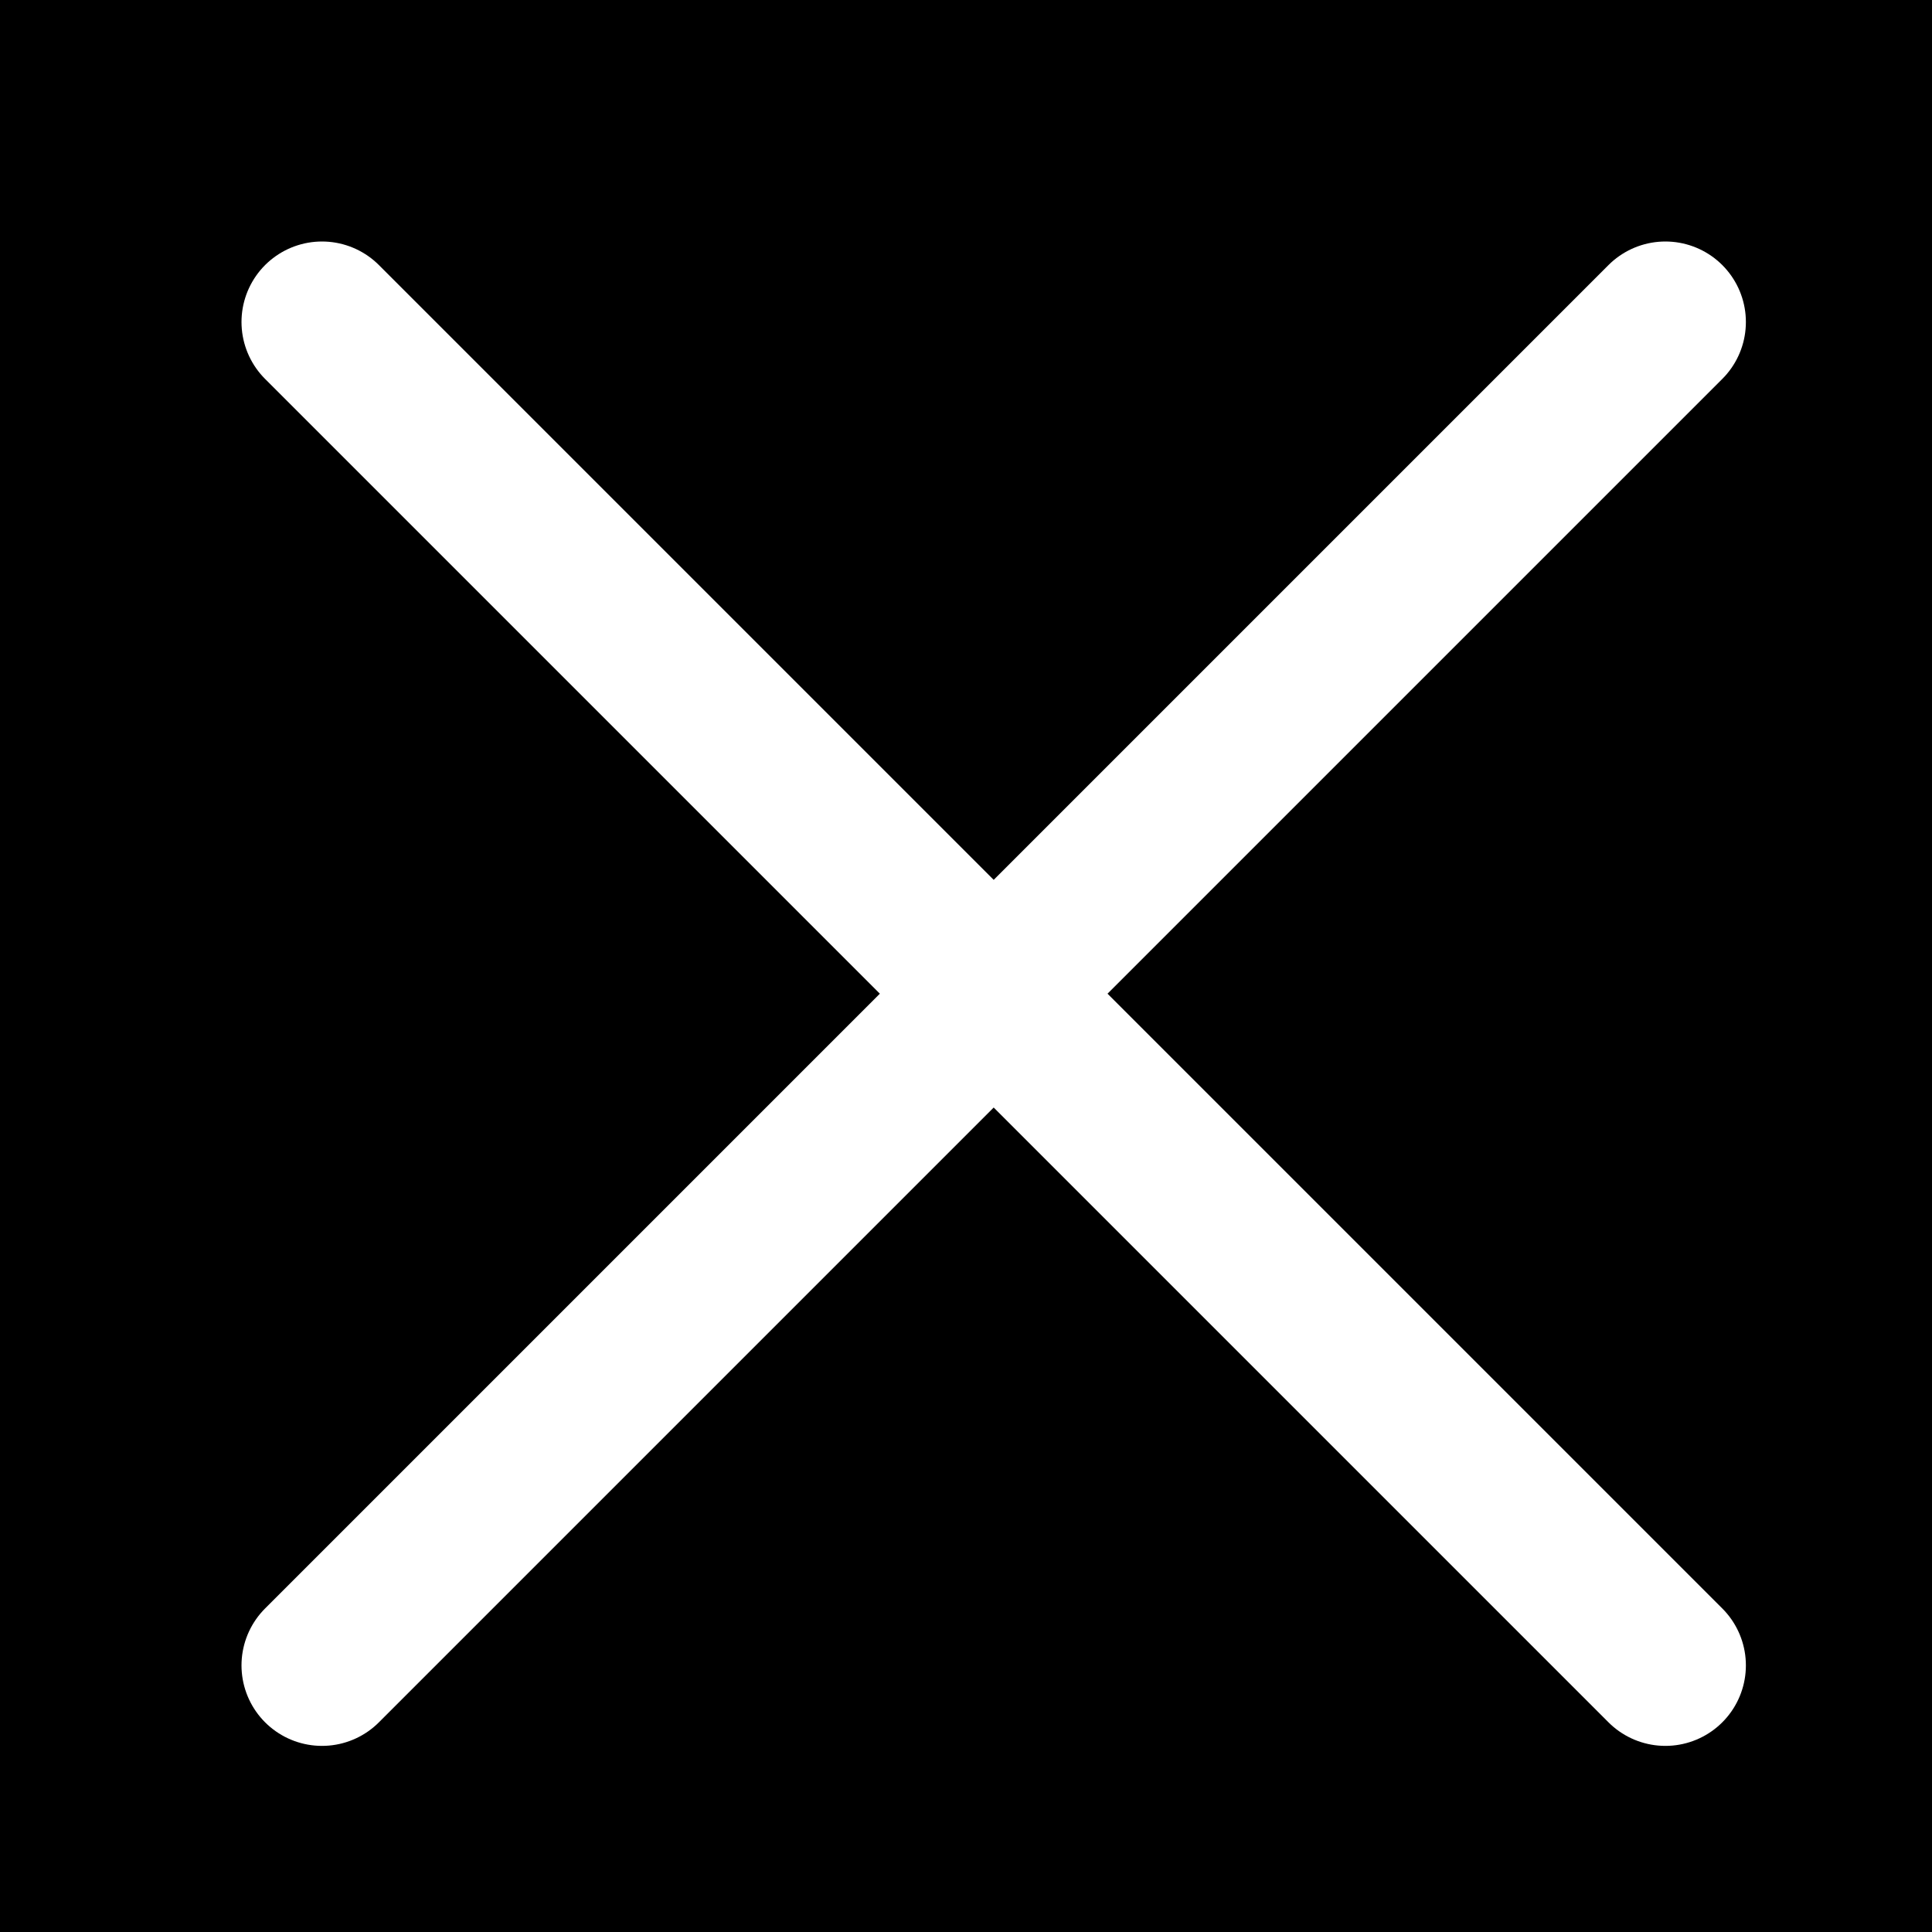 <svg width="16" height="16" viewBox="0 0 12 12" fill="none" xmlns="http://www.w3.org/2000/svg">
<rect width="12" height="12" fill="black"/>
<path d="M2 10.344L6.172 6.172M6.172 6.172L10.344 2M6.172 6.172L2 2M6.172 6.172L10.344 10.344" stroke="white" stroke-linecap="round" stroke-linejoin="round"/>
</svg>
